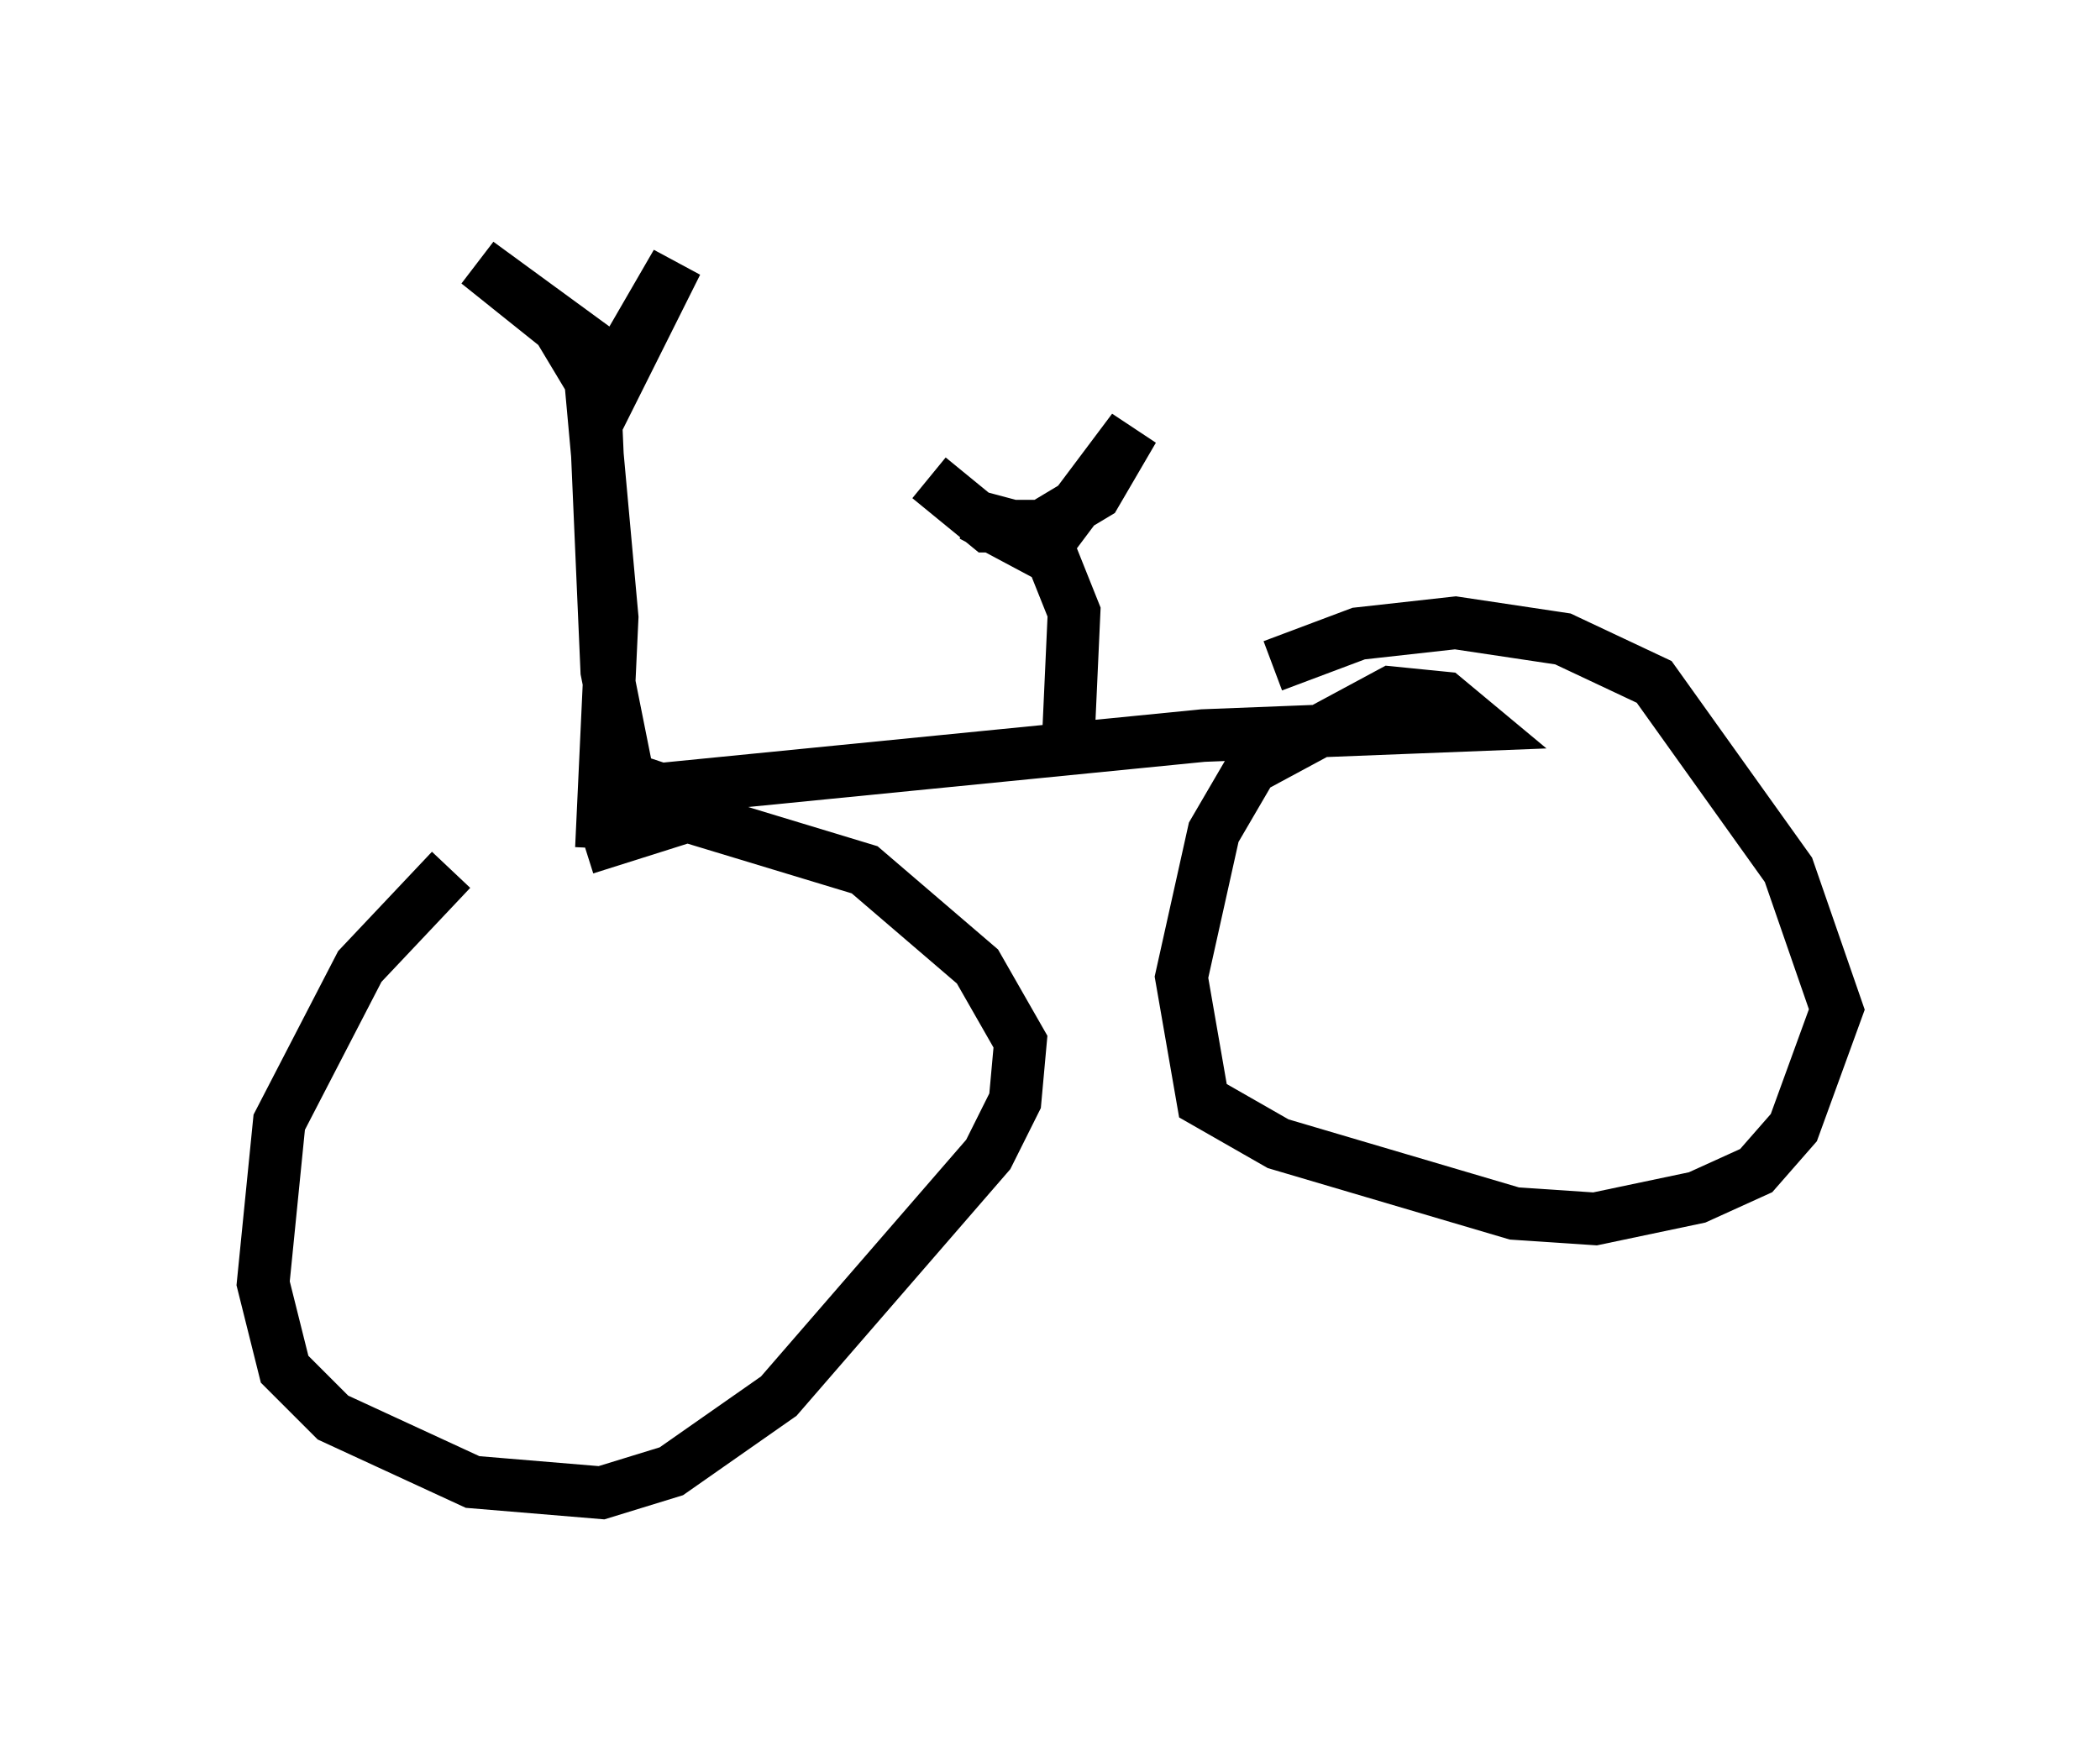 <?xml version="1.0" encoding="utf-8" ?>
<svg baseProfile="full" height="33.377" version="1.1" width="39.911" xmlns="http://www.w3.org/2000/svg" xmlns:ev="http://www.w3.org/2001/xml-events" xmlns:xlink="http://www.w3.org/1999/xlink"><defs /><rect fill="white" height="33.377" width="39.911" x="0" y="0" /><path d="M10.104, 16.331 m-1.531, 0.204 l-1.735, 1.838 -1.531, 2.96 l-0.306, 3.063 0.408, 1.633 l0.919, 0.919 2.654, 1.225 l2.45, 0.204 1.327, -0.408 l2.042, -1.429 3.981, -4.594 l0.51, -1.021 0.102, -1.123 l-0.817, -1.429 -2.144, -1.838 l-3.369, -1.021 -1.94, 0.613 m0.306, 0.0 l0.204, -4.39 -0.408, -4.492 l-0.613, -1.021 -1.531, -1.225 l2.654, 1.94 1.123, -1.94 l-1.531, 3.063 0.204, 4.696 l0.408, 2.042 0.613, 0.204 l10.311, -1.021 5.206, -0.204 l-0.613, -0.51 -1.021, -0.102 l-2.654, 1.429 -0.715, 1.225 l-0.613, 2.756 0.408, 2.348 l1.429, 0.817 4.492, 1.327 l1.531, 0.102 1.94, -0.408 l1.123, -0.51 0.715, -0.817 l0.817, -2.246 -0.919, -2.654 l-2.552, -3.573 -1.735, -0.817 l-2.042, -0.306 -1.838, 0.204 l-1.633, 0.613 m-3.879, 1.225 l0.102, -2.246 -0.408, -1.021 l-1.531, -0.817 1.531, 0.408 l1.531, -2.042 -0.715, 1.225 l-1.021, 0.613 -1.021, 0.0 l-1.123, -0.919 " fill="none" stroke="black" stroke-width="1" /></svg>